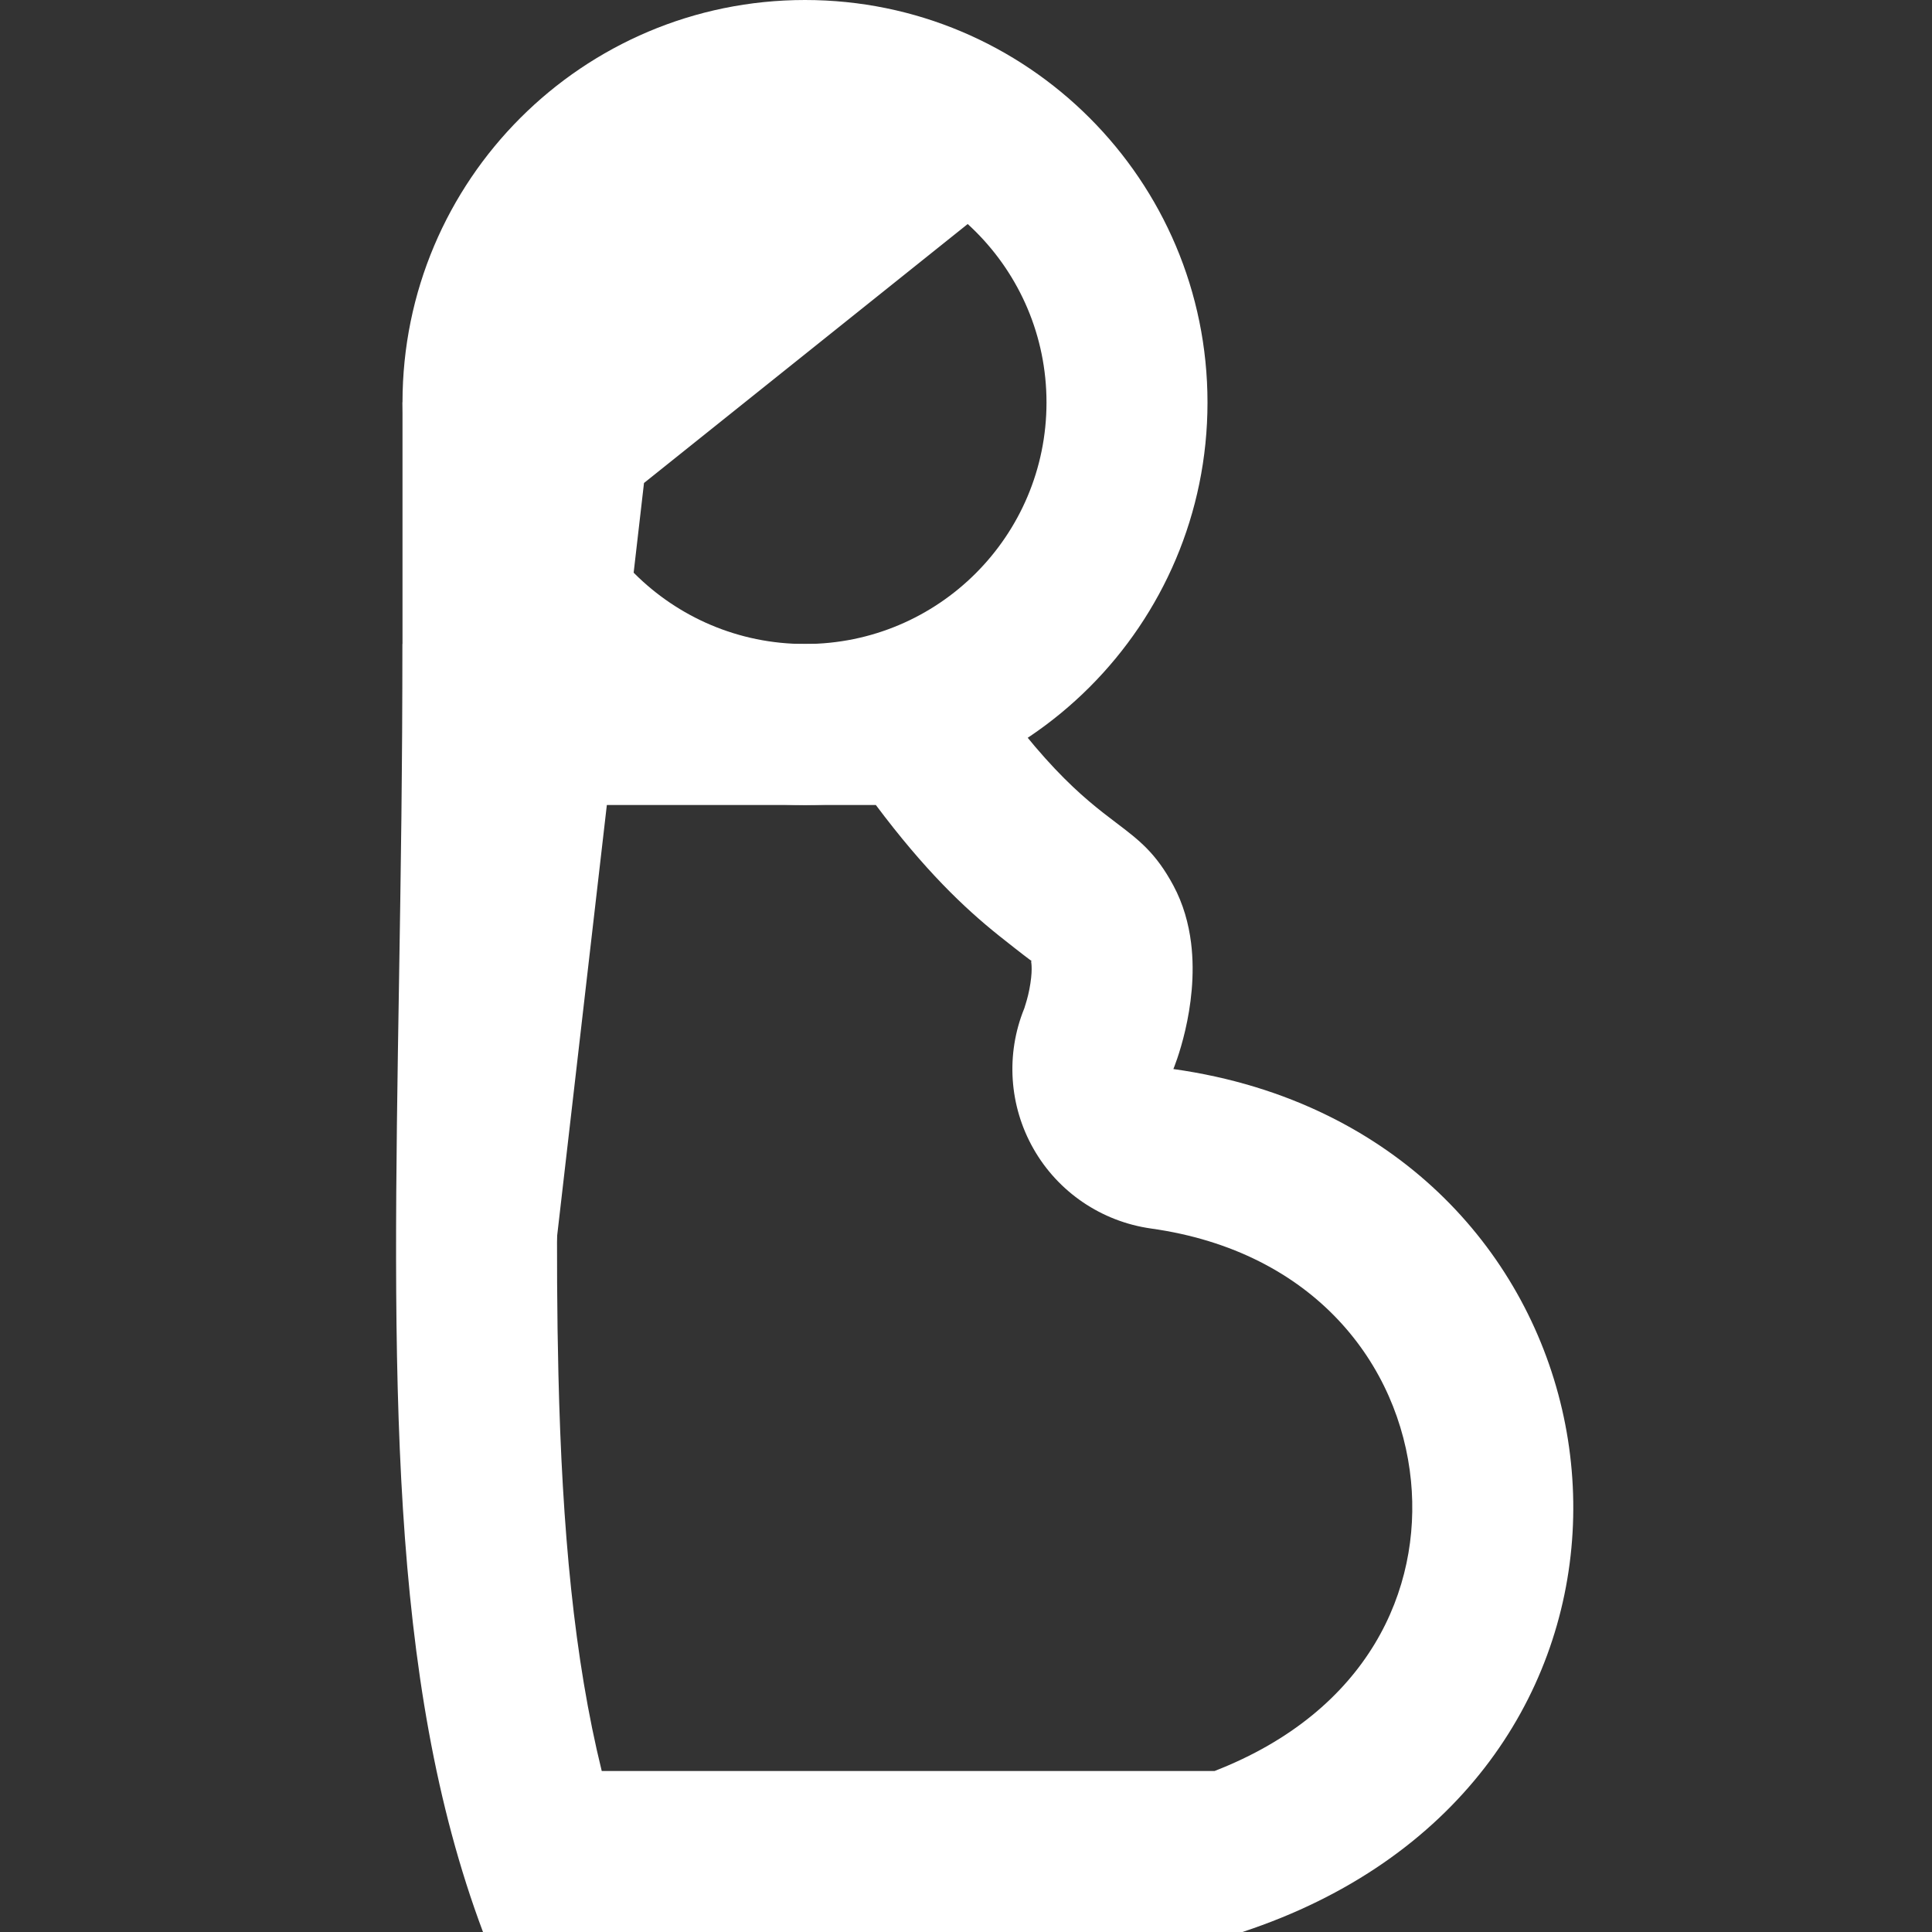 <svg width="24" height="24" viewBox="0 0 24 24" fill="none" xmlns="http://www.w3.org/2000/svg">
<rect x="0" y="0" width="24" height="24" fill="#333333" stroke="none"/>
<path fill-rule="evenodd" clip-rule="evenodd" d="M14.796 11.713C14.766 11.473 14.699 11.229 14.576 11C14.357 10.593 14.148 10.435 13.867 10.222C13.457 9.911 12.893 9.483 11.923 8H5C5 9.481 4.978 10.872 4.957 12.183C4.878 17.07 4.817 20.846 6 24H15.434C20.776 22.239 20.674 15.915 16.495 13.859C15.929 13.58 15.288 13.38 14.576 13.28C14.576 13.28 14.896 12.519 14.796 11.713ZM12.732 12.506L12.73 12.509L12.729 12.513L12.726 12.52L12.723 12.529C12.721 12.533 12.721 12.532 12.723 12.529C12.723 12.528 12.722 12.529 12.723 12.529C12.726 12.521 12.729 12.513 12.732 12.506ZM12.821 11.942C12.815 11.94 12.809 11.938 12.815 11.948C12.81 11.939 12.808 11.934 12.807 11.934C12.806 11.935 12.831 12.016 12.8 12.216C12.785 12.317 12.761 12.409 12.741 12.472C12.732 12.502 12.725 12.521 12.723 12.529C12.493 13.095 12.535 13.736 12.837 14.268C13.143 14.808 13.683 15.174 14.298 15.261C16.334 15.546 17.388 16.958 17.528 18.398C17.658 19.737 17.009 21.252 15.088 22H7.475C7.132 20.605 6.983 19.003 6.937 17.077C6.901 15.583 6.927 14.024 6.955 12.285C6.967 11.557 6.98 10.799 6.989 10H10.88C11.484 10.806 11.971 11.273 12.413 11.626C12.705 11.858 12.797 11.926 12.821 11.942ZM12.828 11.947C12.827 11.946 12.825 11.945 12.823 11.944C12.828 11.947 12.828 11.947 12.828 11.947Z" fill="white"/>
<path fill-rule="evenodd" clip-rule="evenodd" d="M10 8C11.657 8 13 6.657 13 5C13 3.343 11.657 2 10 2C8.343 2 7 3.343 7 5C7 6.657 8.343 8 10 8ZM10 10C12.761 10 15 7.761 15 5C15 2.239 12.761 0 10 0C7.239 0 5 2.239 5 5C5 7.761 7.239 10 10 10Z" fill="white"/>
<path d="M5.2 17.267L5.747 17.996C6.018 18.358 6.592 18.203 6.644 17.753L8 6L13 2L12.098 1.098C12.034 1.034 11.954 0.988 11.866 0.966L10 0.5L7.5 1L6 2.5L5 5V16.667C5 16.883 5.07 17.094 5.2 17.267Z" fill="white"/>
</svg>
